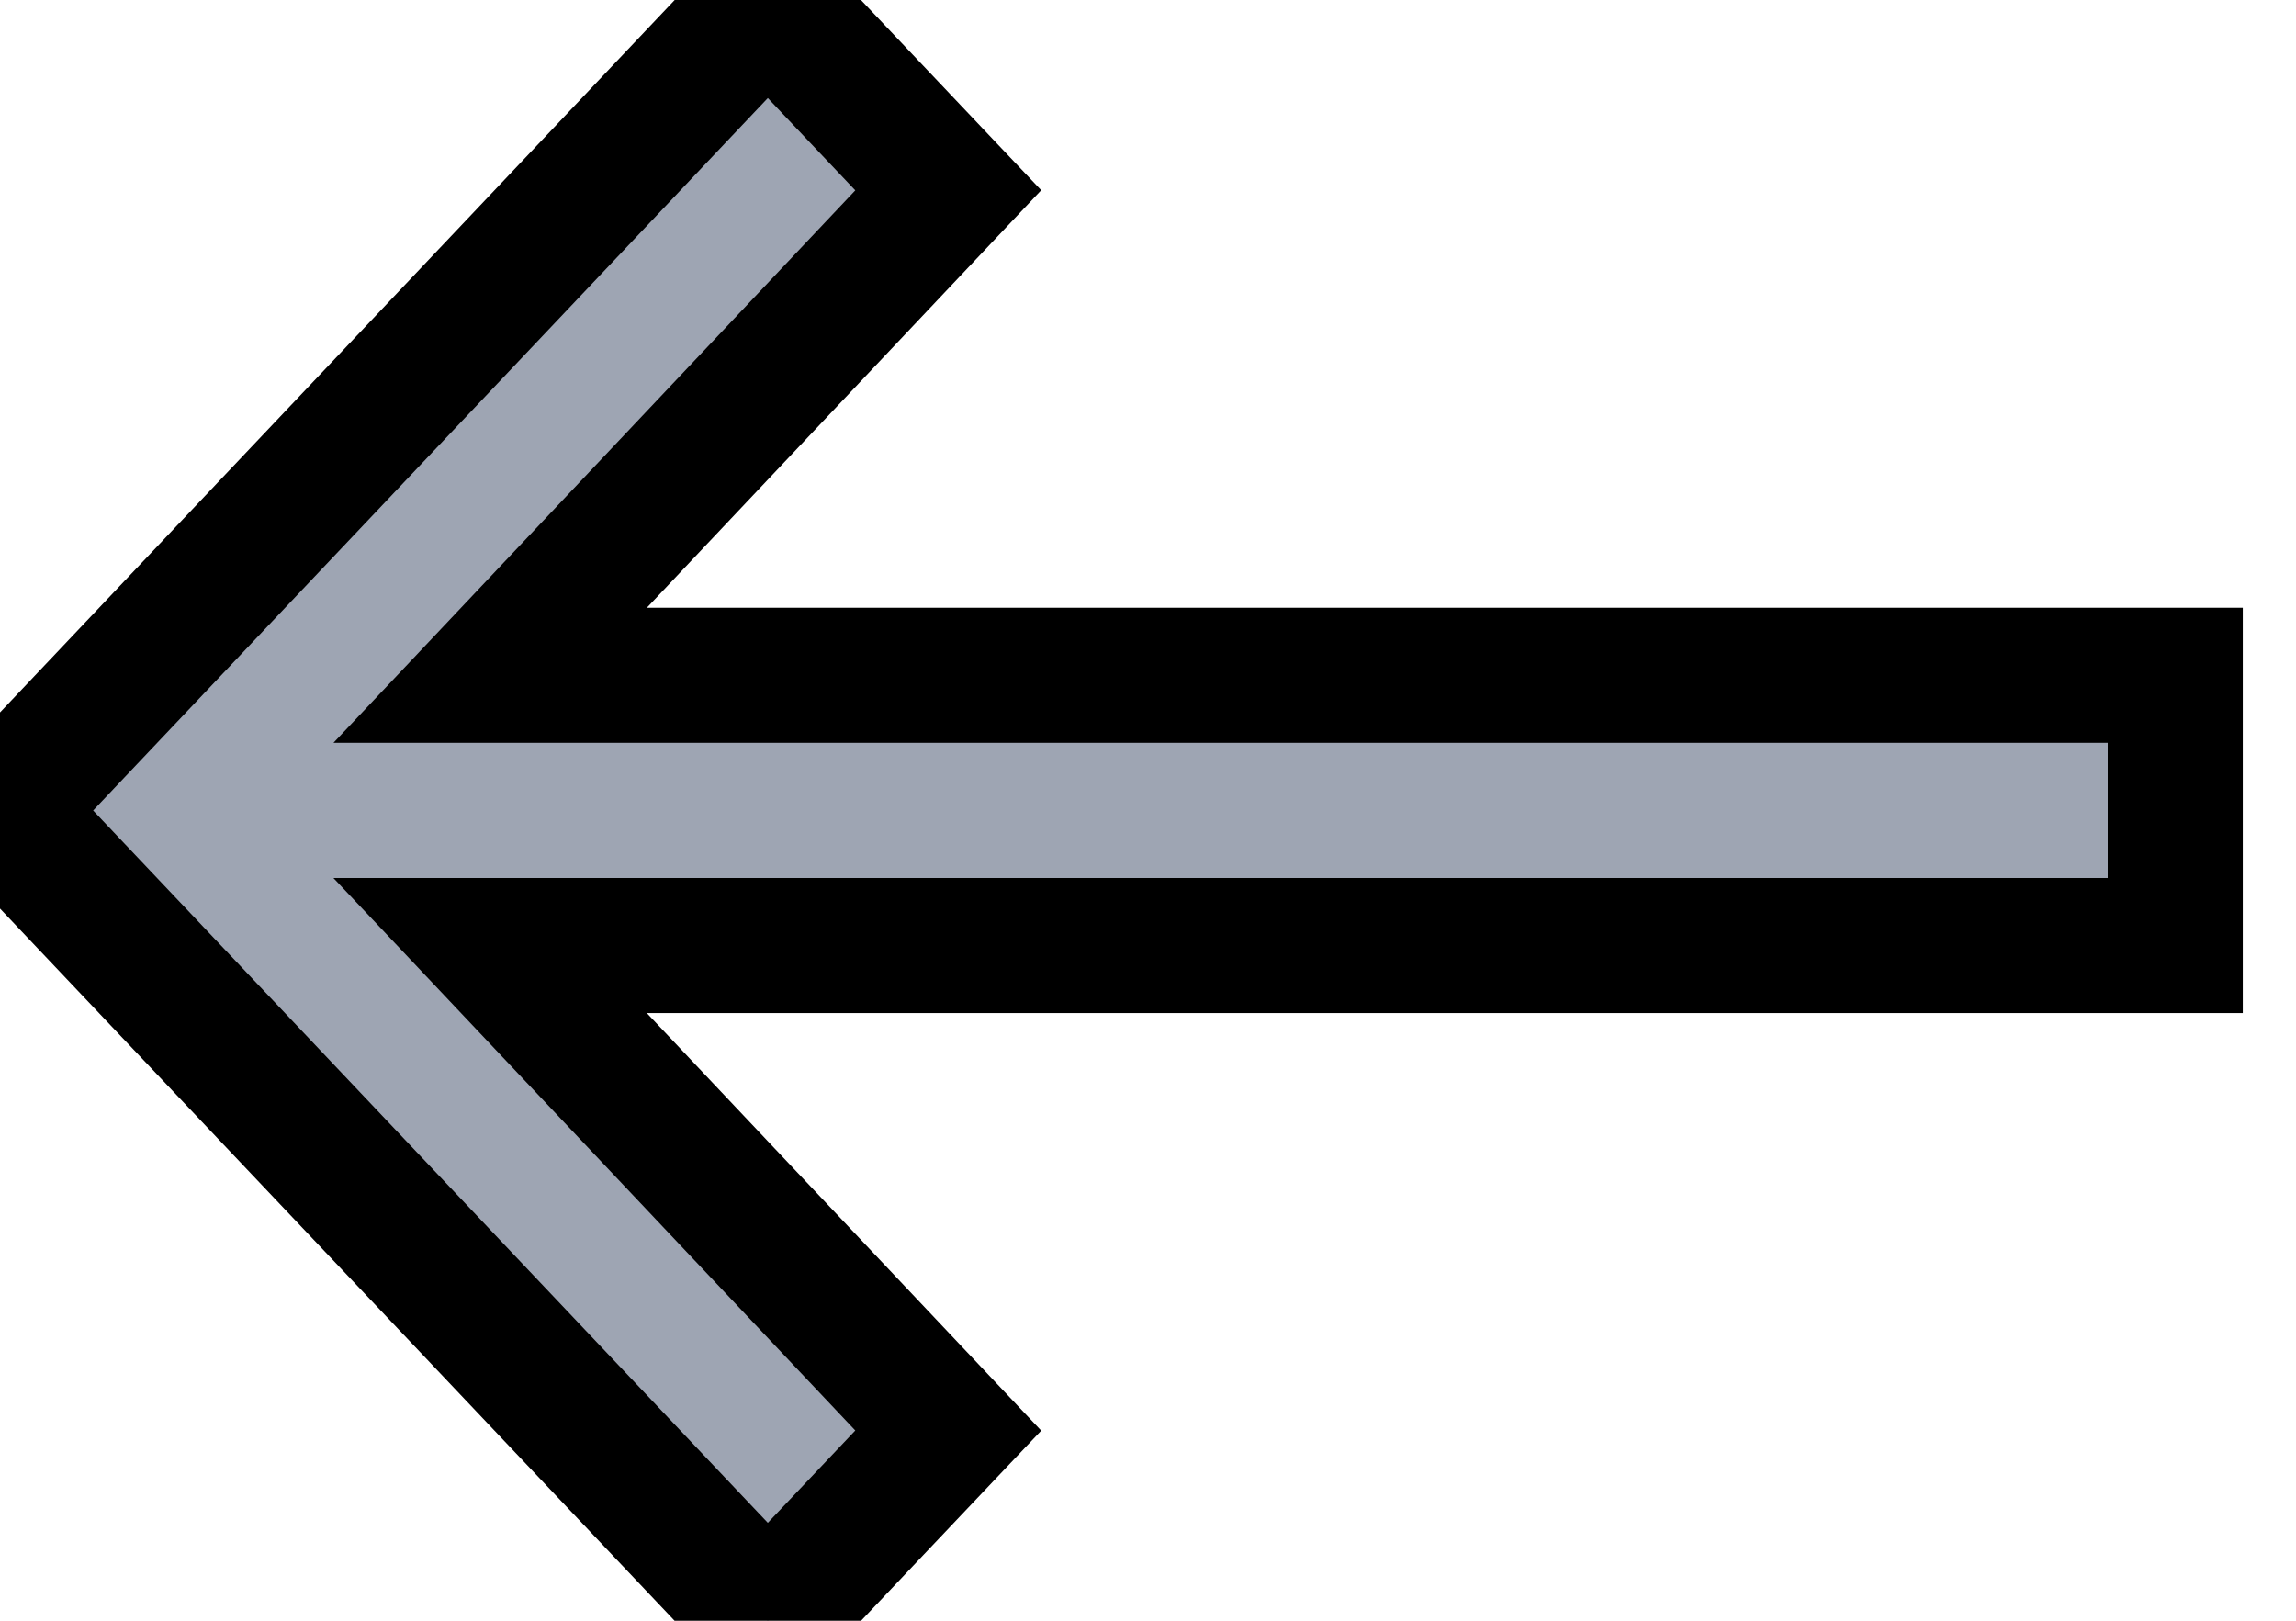 <svg width="17" height="12" xmlns="http://www.w3.org/2000/svg">
 <!-- Generator: Sketch 42 (36781) - http://www.bohemiancoding.com/sketch -->
 <title>arrow</title>
 <desc>Created with Sketch.</desc>

 <g>
  <title>background</title>
  <rect fill="none" id="canvas_background" height="402" width="582" y="-1" x="-1"/>
 </g>
 <g>
  <title>Layer 1</title>
  <g transform="rotate(180 8.053,6.001) " fill-rule="evenodd" fill="none" id="V3-assets">
   <g stroke="null" fill="#9EA5B3" id="Assets">
    <polygon stroke="null" points="-0,5.001 12.477,5.001 9.085,1.41 10.421,0 16.105,6.001 10.421,12.003 9.085,10.593 12.477,7.002 -0,7.002 " id="arrow"/>
   </g>
  </g>
 </g>
</svg>